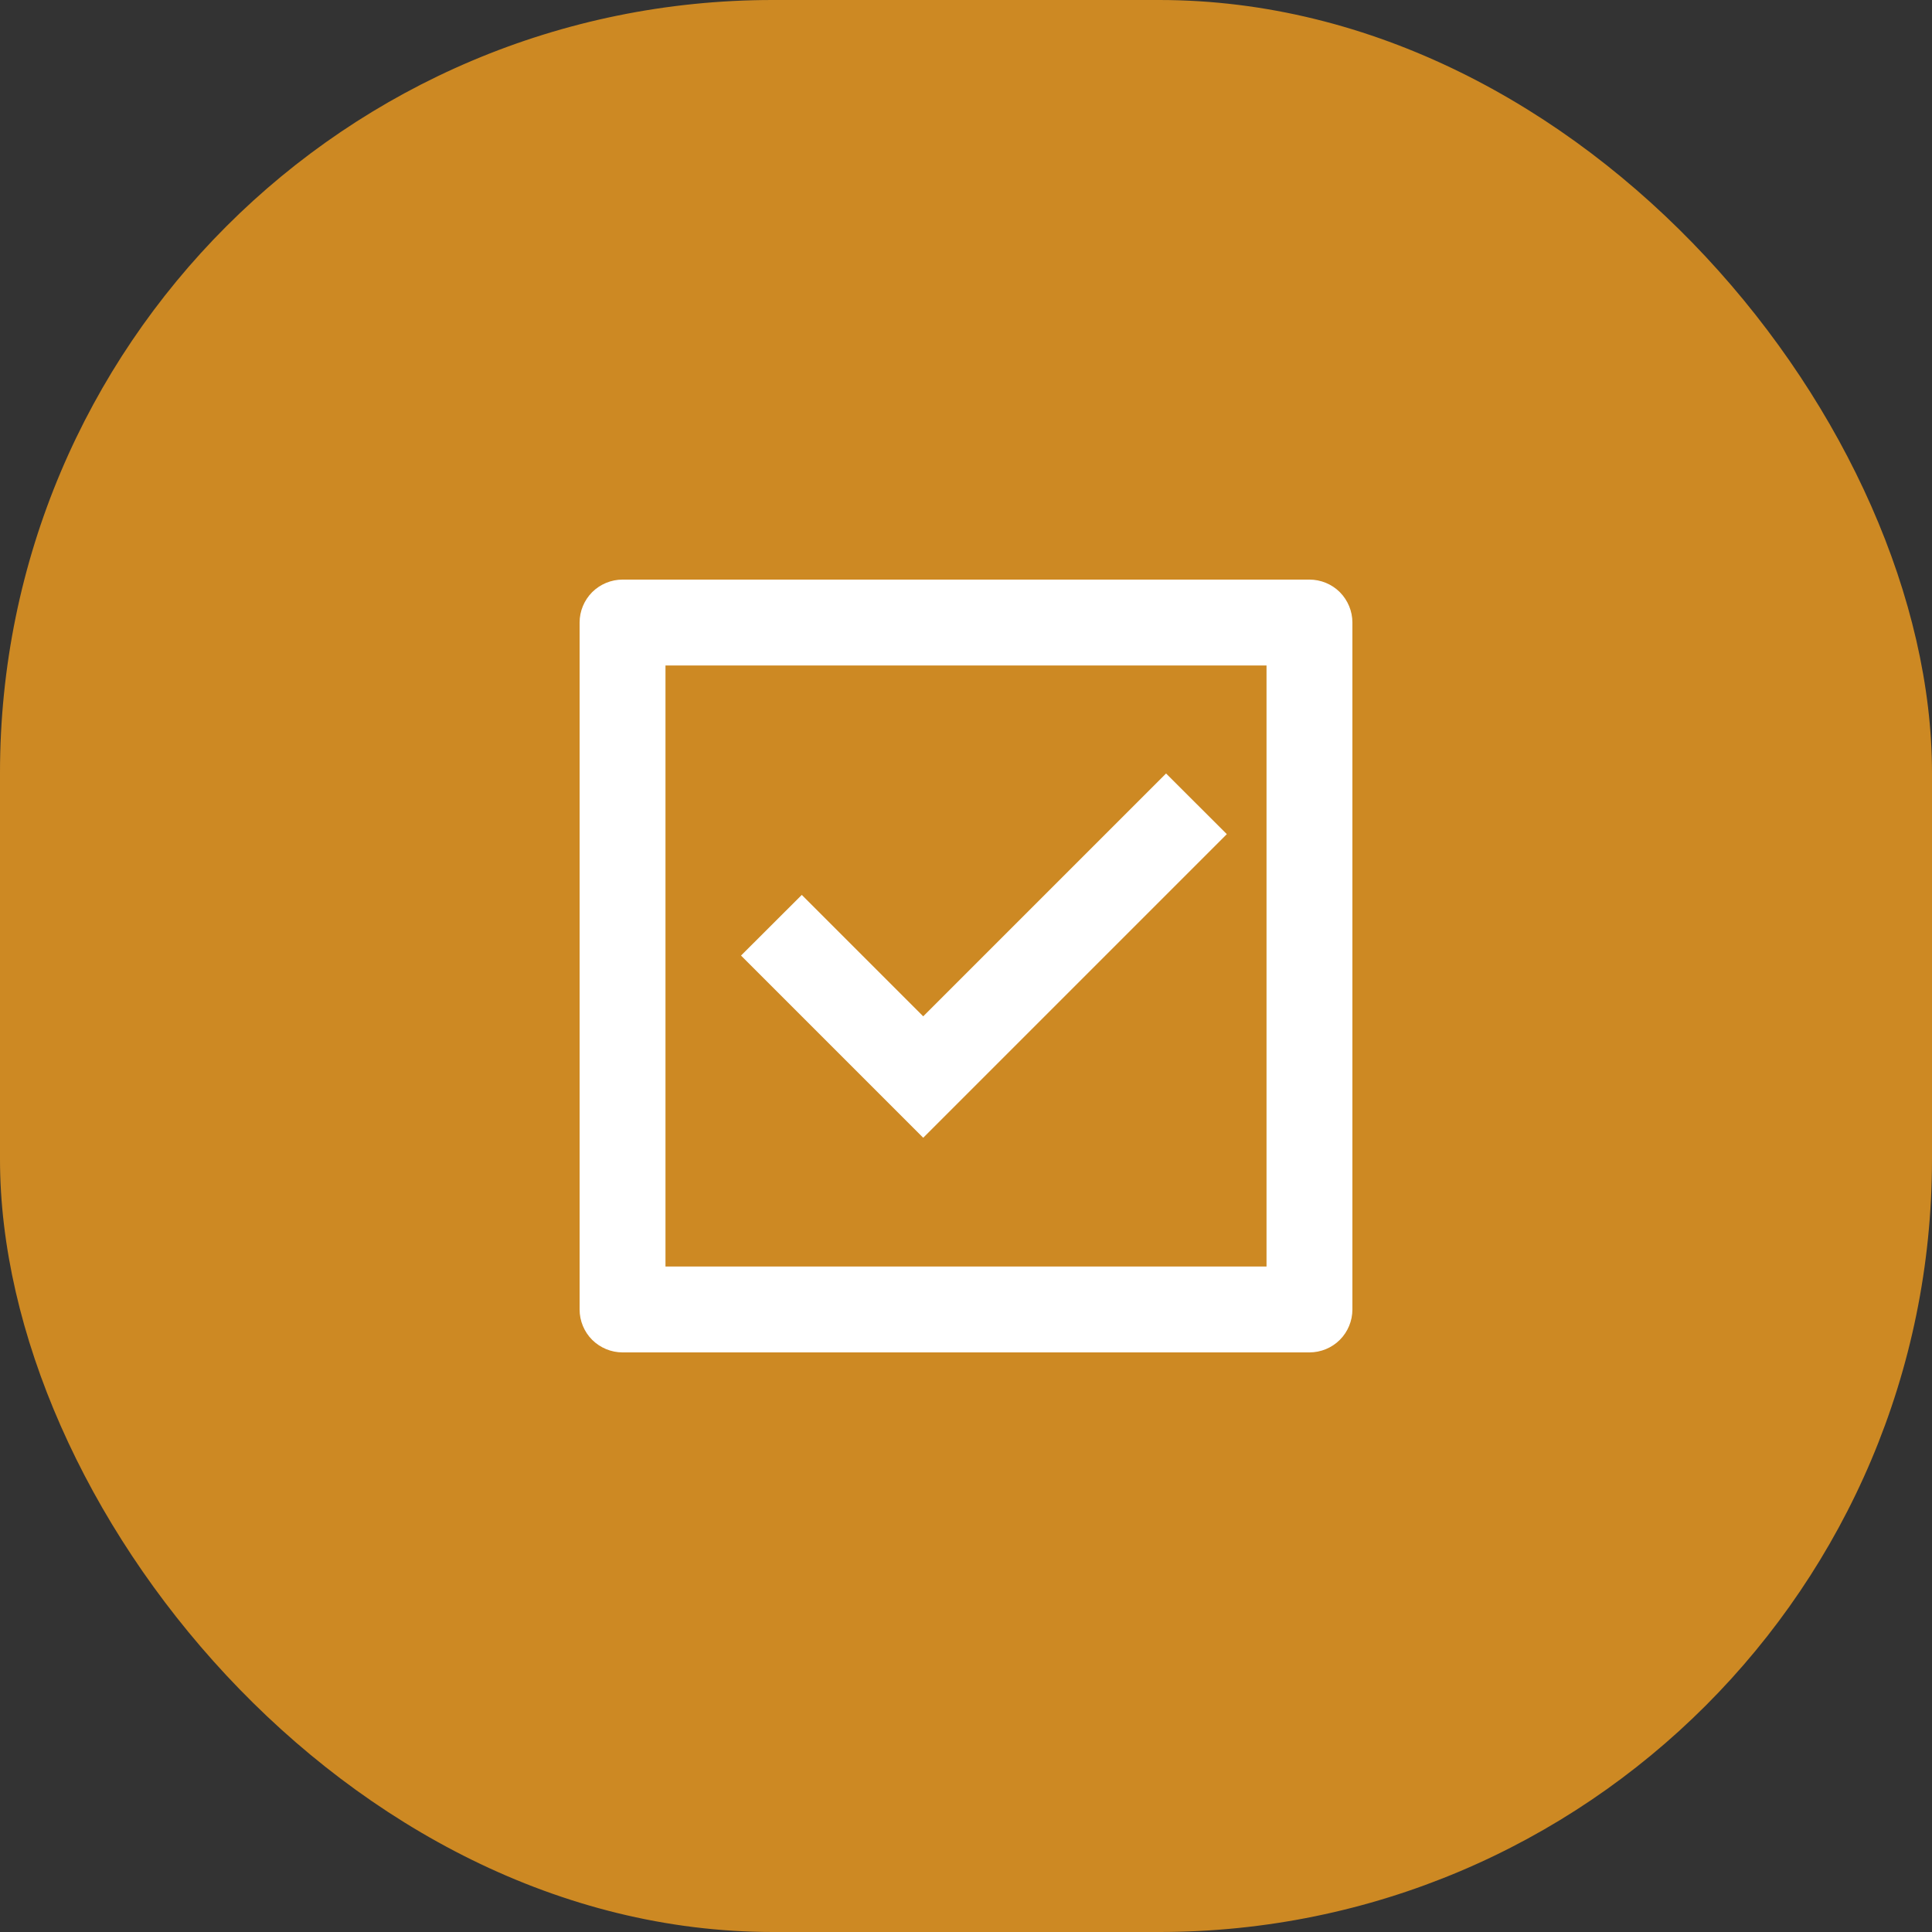 <svg width="20" height="20" viewBox="0 0 20 20" fill="none" xmlns="http://www.w3.org/2000/svg">
<rect x="0" y="0" width="20" height="20" fill="#333333" stroke="none"/>
<rect width="20" height="20" rx="8" fill="#CD8923"/>
<path d="M6.444 6H13.556C13.673 6 13.787 6.047 13.87 6.13C13.953 6.214 14 6.327 14 6.444V13.556C14 13.673 13.953 13.787 13.87 13.87C13.787 13.953 13.673 14 13.556 14H6.444C6.327 14 6.214 13.953 6.13 13.87C6.047 13.787 6 13.673 6 13.556V6.444C6 6.327 6.047 6.214 6.13 6.13C6.214 6.047 6.327 6 6.444 6ZM6.889 6.889V13.111H13.111V6.889H6.889ZM9.557 11.778L7.671 9.892L8.3 9.264L9.557 10.521L12.071 8.007L12.7 8.635L9.557 11.778Z" fill="white"/>
</svg>
